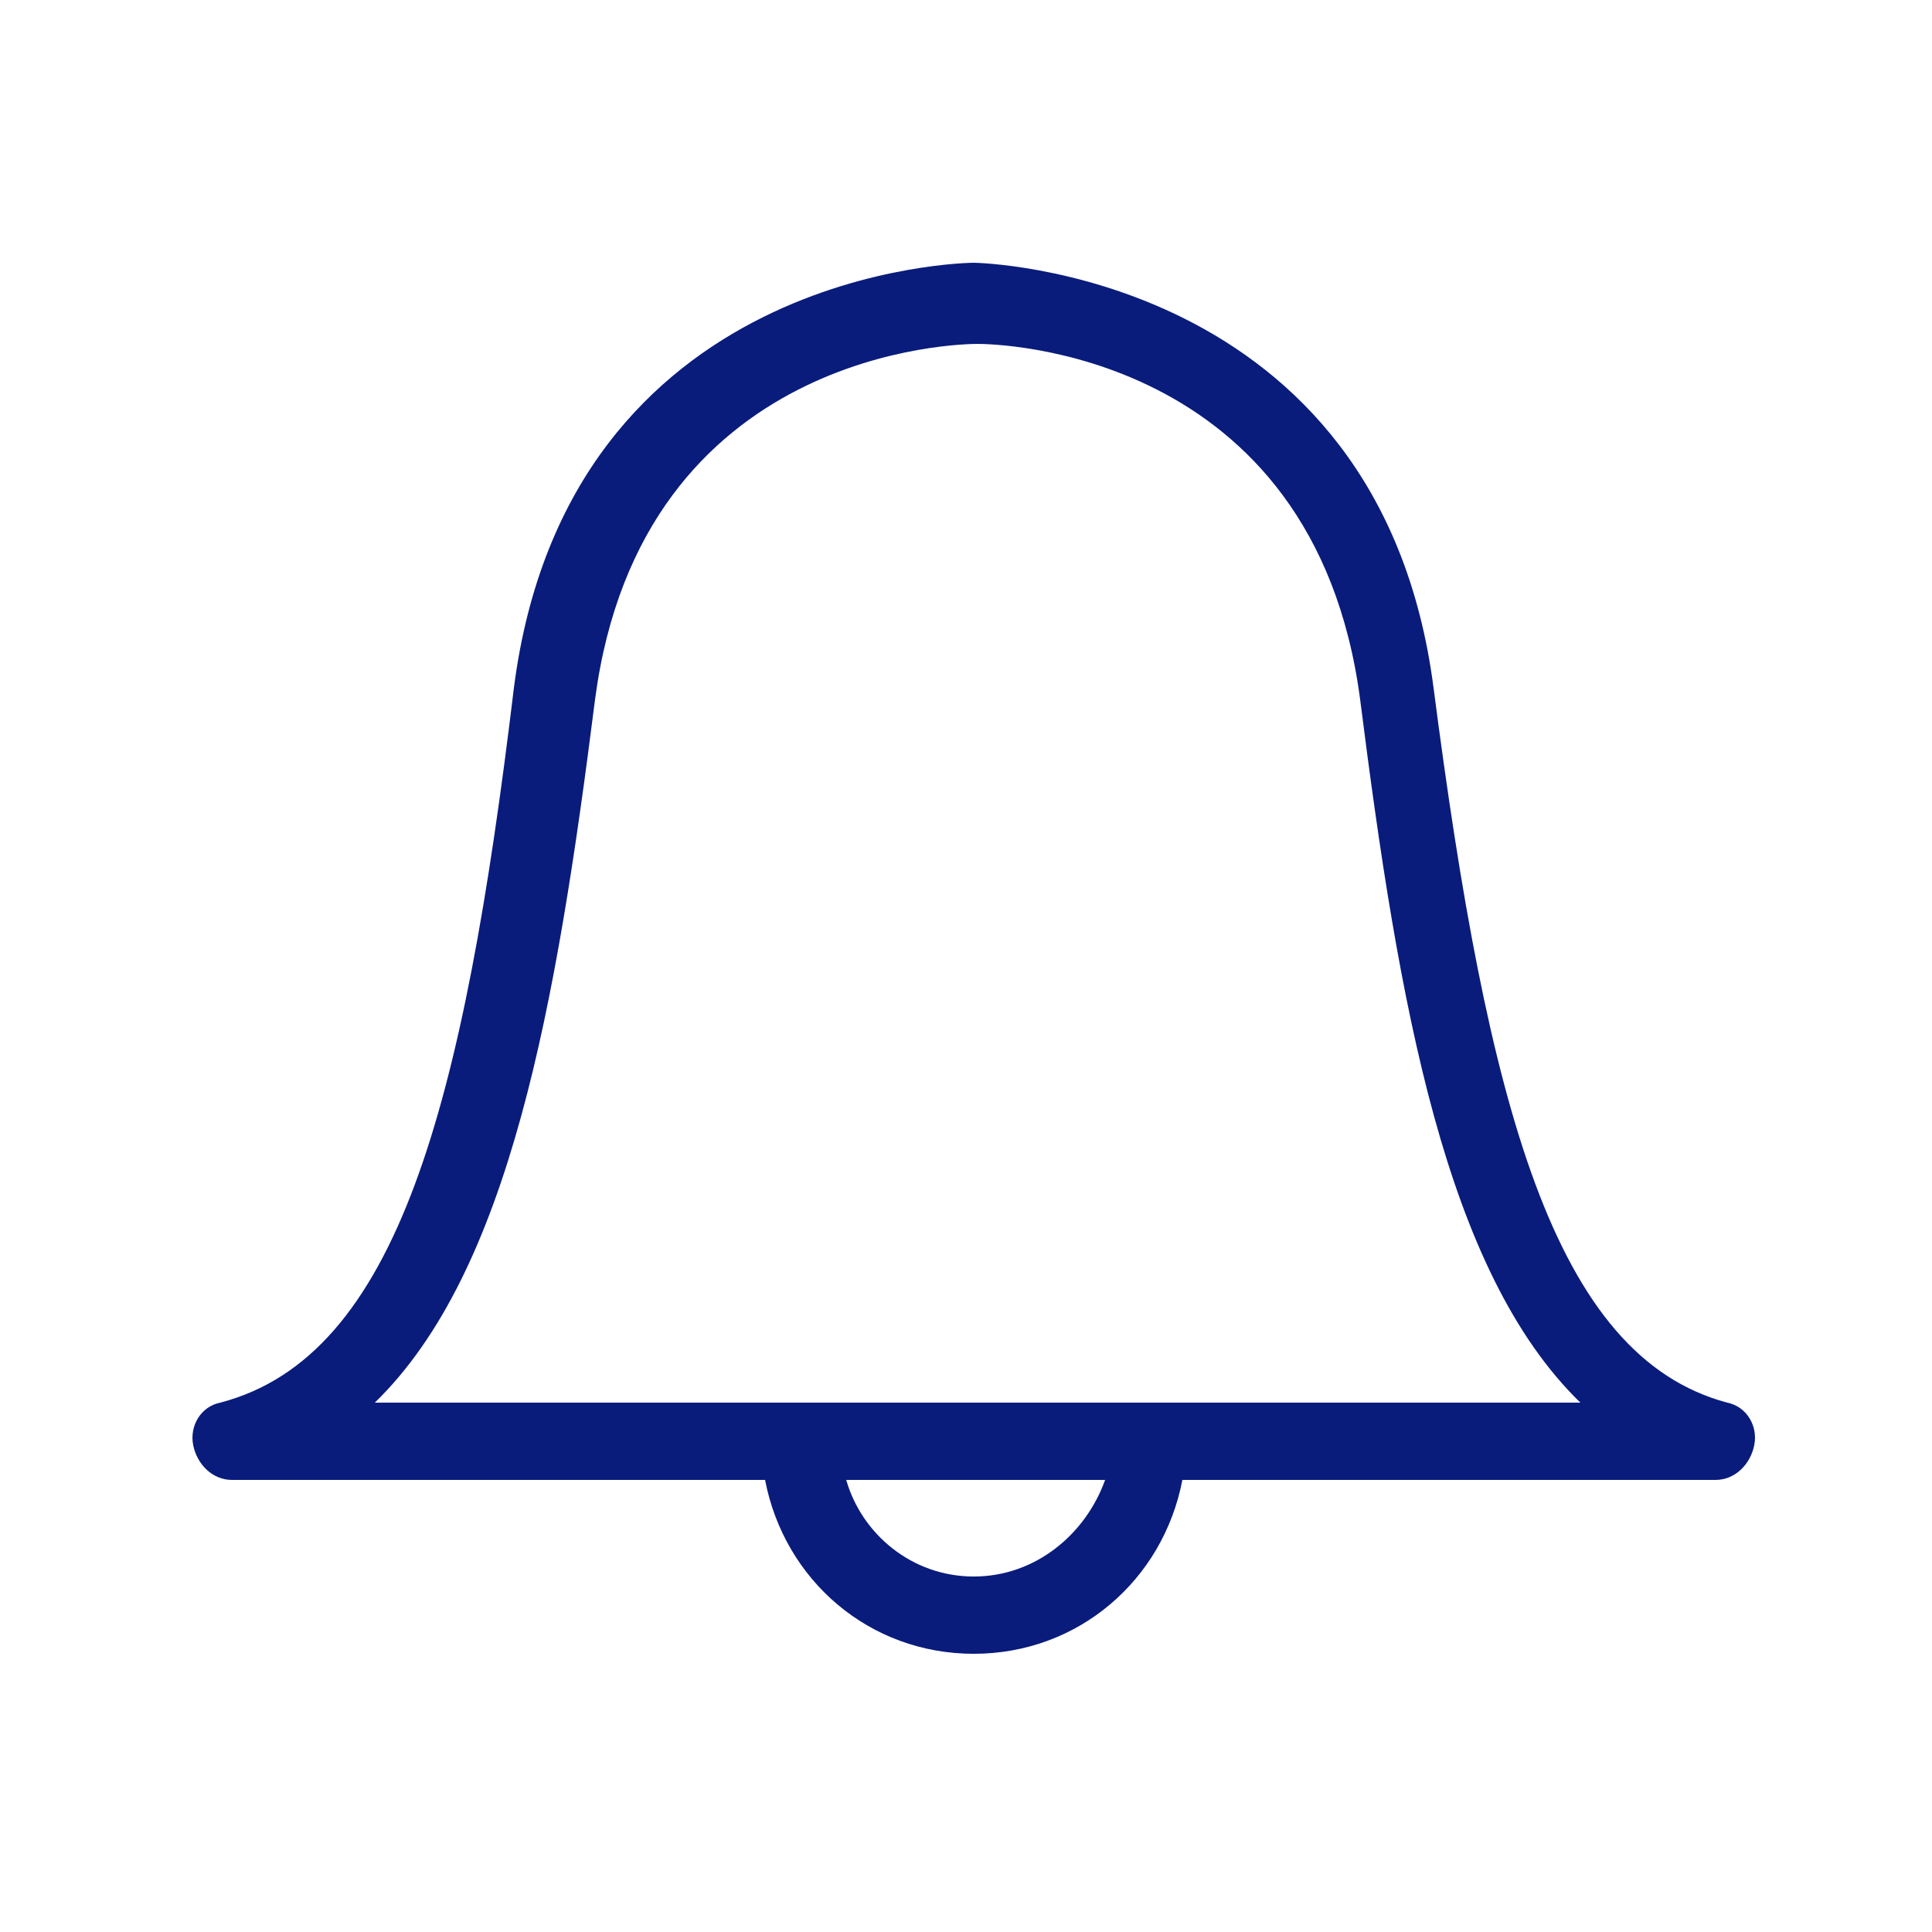 <?xml version="1.0" encoding="utf-8"?>
<!-- Generator: Adobe Illustrator 22.0.1, SVG Export Plug-In . SVG Version: 6.00 Build 0)  -->
<svg version="1.1" id="Layer_1" xmlns="http://www.w3.org/2000/svg" xmlns:xlink="http://www.w3.org/1999/xlink" x="0px" y="0px"
	 viewBox="0 0 50 50" style="enable-background:new 0 0 50 50;" xml:space="preserve">
<style type="text/css">
	.st0{fill:#091C7C;}
</style>
<path class="st0" d="M44.7,36.3c-4.5-1.2-6.2-7.7-7.6-18.5c-1.4-10.8-11.8-11-11.9-11s-10.5,0.1-11.9,11C12,28.6,10.3,35.1,5.7,36.3
	c-0.5,0.1-0.8,0.6-0.7,1.1c0.1,0.5,0.5,0.9,1,0.9h13.8c0.5,2.6,2.7,4.5,5.4,4.5s4.9-1.9,5.4-4.5h13.8c0.5,0,0.9-0.4,1-0.9
	C45.5,36.9,45.2,36.4,44.7,36.3z M25.2,40.8c-1.6,0-2.9-1.1-3.3-2.5h6.7C28.1,39.7,26.8,40.8,25.2,40.8z M9.7,36.3
	c3.5-3.4,4.7-10.3,5.7-18.2c1.2-9.1,9.5-9.2,9.9-9.2c0.4,0,8.7,0.1,9.9,9.2c1,7.9,2.2,14.8,5.7,18.2H9.7z"/>
</svg>

